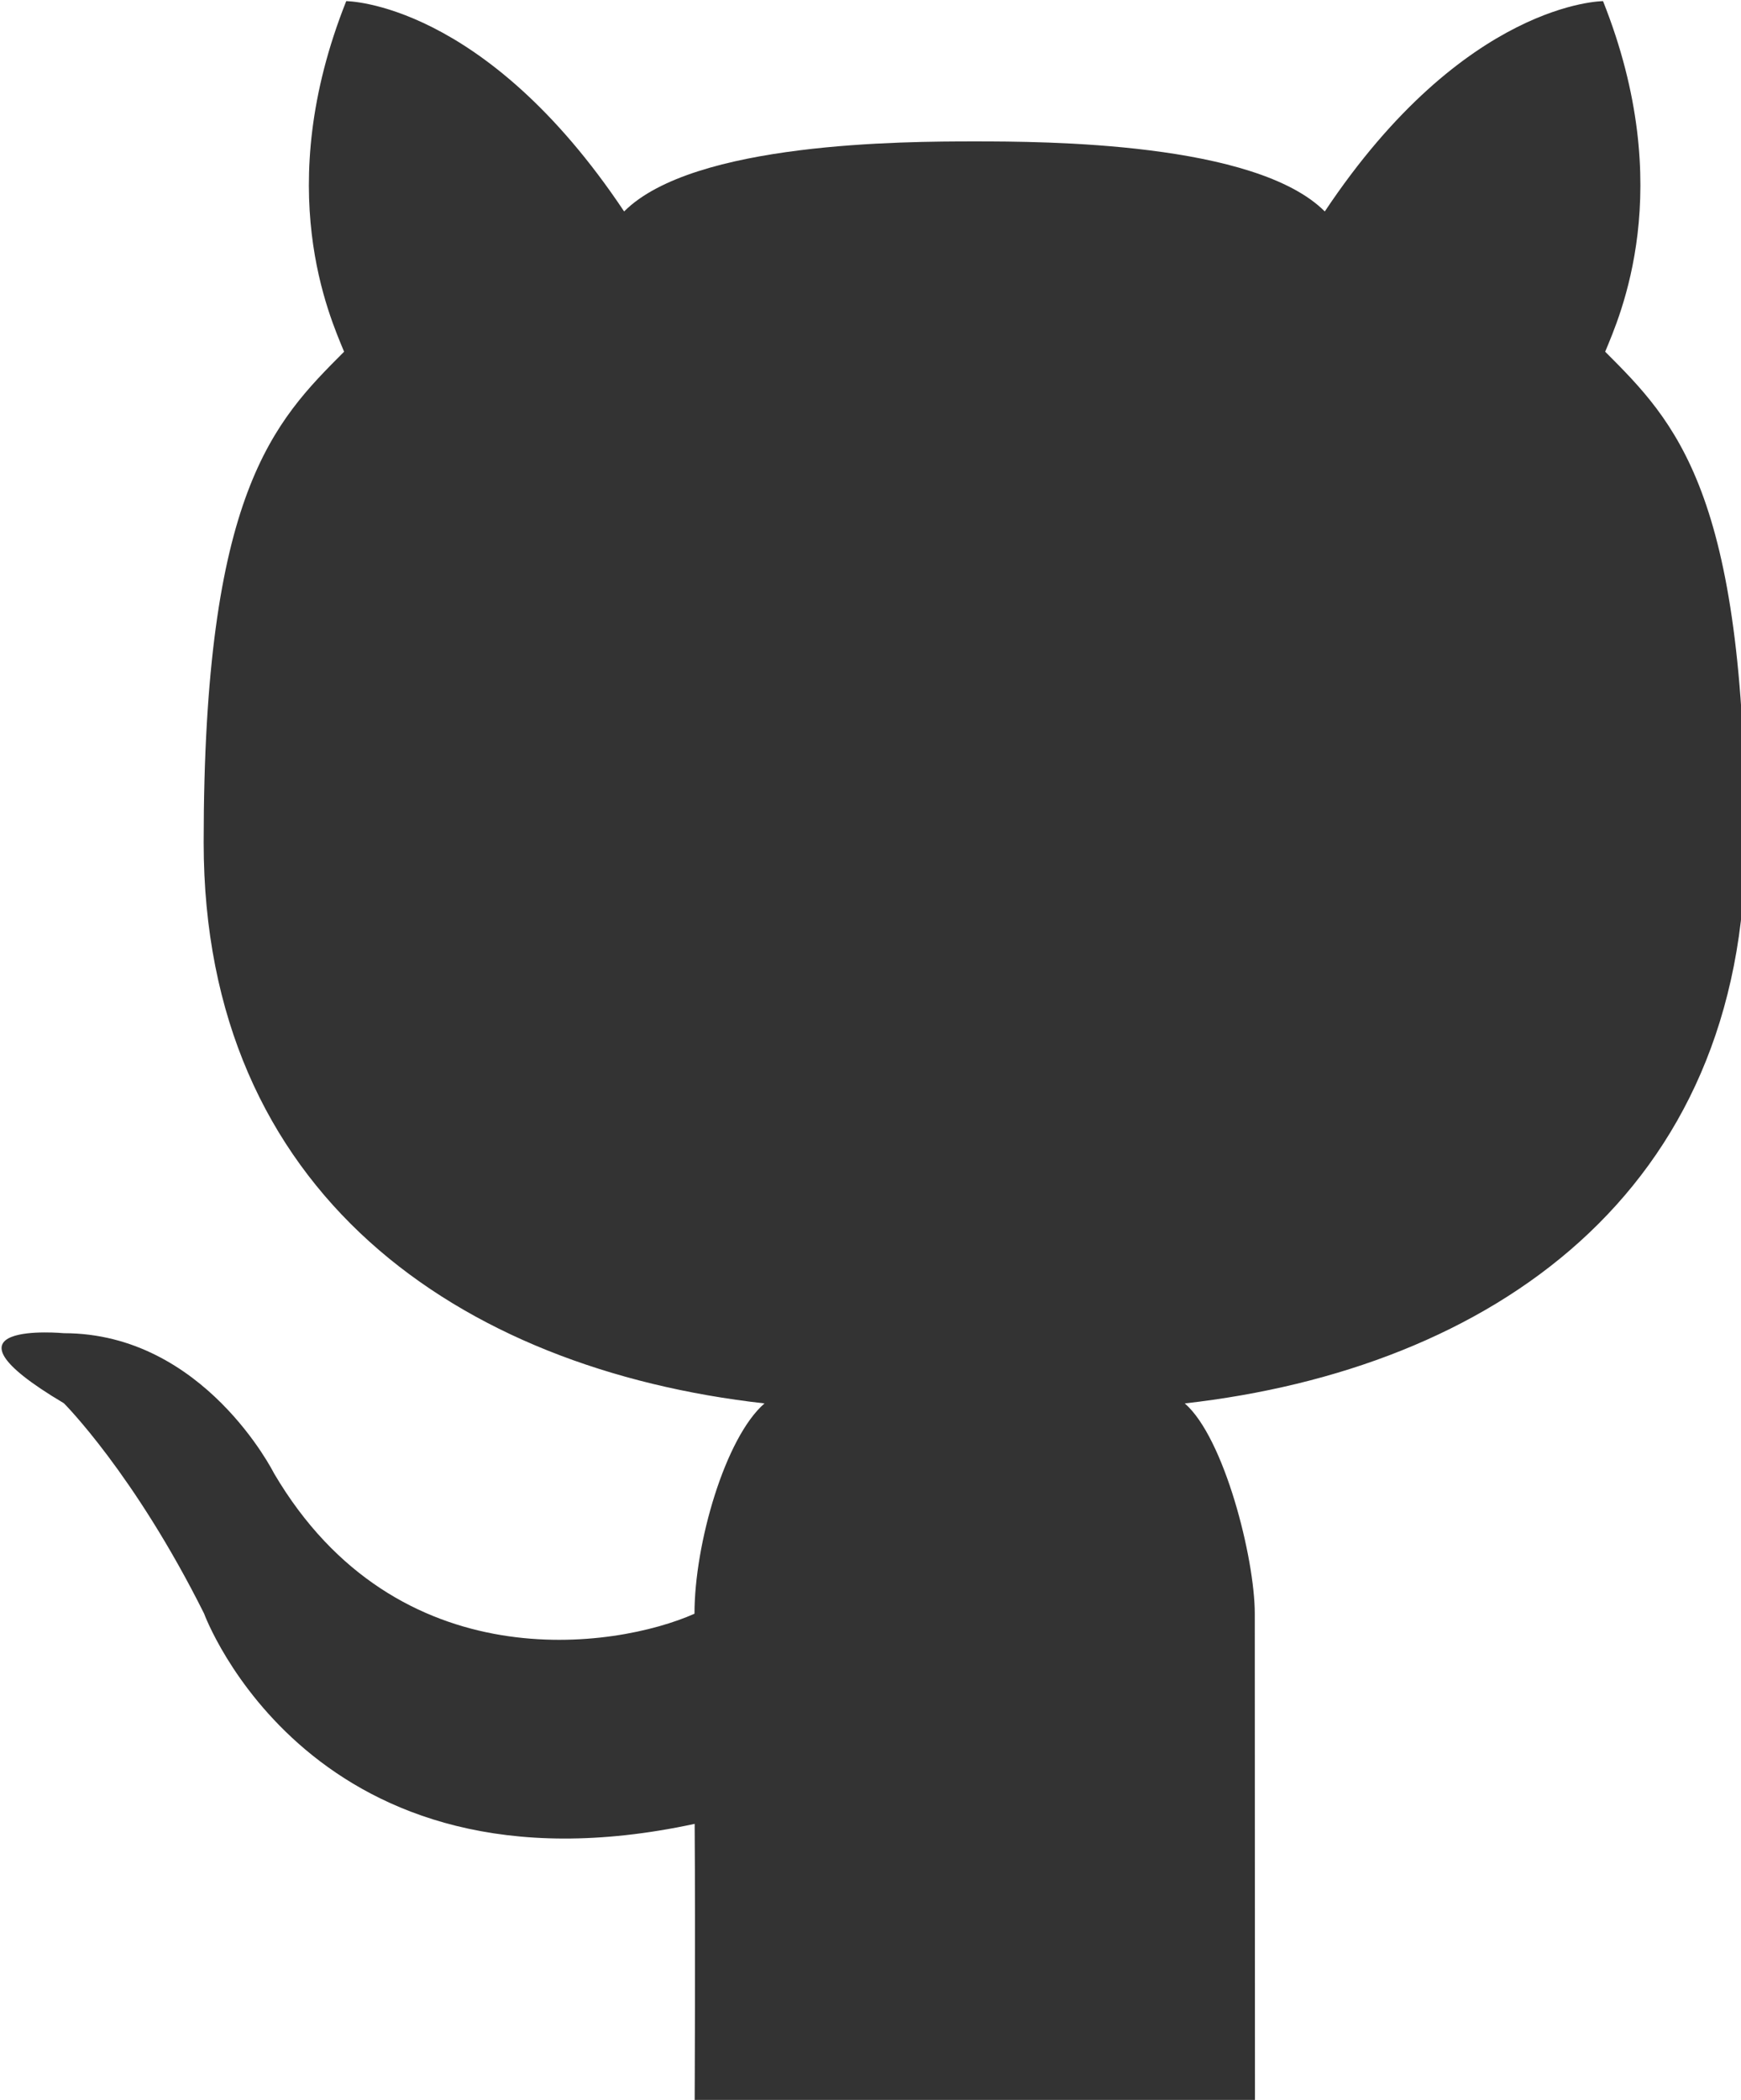 <?xml version="1.0" encoding="UTF-8" standalone="no"?>
<!-- Created with Inkscape (http://www.inkscape.org/) -->

<svg
   width="7.974mm"
   height="9.613mm"
   viewBox="0 0 7.974 9.613"
   version="1.1"
   id="svg1"
   xml:space="preserve"
   xmlns="http://www.w3.org/2000/svg"
   xmlns:svg="http://www.w3.org/2000/svg"><defs
     id="defs1" /><g
     id="layer1"
     transform="translate(-100.836,-143.694)"><g
       id="Layer_3"
       transform="matrix(0.265,0,0,0.265,96.357,140.033)"><g
         id="g4"><g
           id="Outline_Filled_5_"><path
             d="m 38.592,50.166 h -4.84 -4.844 c 0,0 0.014,-2.874 0,-4.844 -6.629,1.428 -8.479,-3.633 -8.479,-3.633 -1.21,-2.423 -2.423,-3.633 -2.423,-3.633 -2.423,-1.438 0,-1.21 0,-1.21 2.423,0 3.633,2.423 3.633,2.423 2.126,3.609 5.908,3.028 7.266,2.423 0,-1.21 0.53,-3.042 1.21,-3.633 -5.29,-0.595 -9.693,-3.633 -9.693,-9.689 0,-6.056 1.216,-7.266 2.427,-8.479 -0.244,-0.597 -1.259,-2.805 0.037,-6.056 0,0 2.38,0 4.803,3.633 1.2,-1.2 4.844,-1.21 6.056,-1.21 1.208,0 4.854,0.01 6.054,1.21 2.423,-3.633 4.809,-3.633 4.809,-3.633 1.296,3.251 0.282,5.459 0.037,6.056 1.21,1.21 2.423,2.423 2.423,8.479 0,6.056 -4.397,9.092 -9.689,9.689 0.682,0.591 1.21,2.675 1.21,3.633 z"
             fill="#333333"
             id="Cat_1_" /></g></g></g></g></svg>
